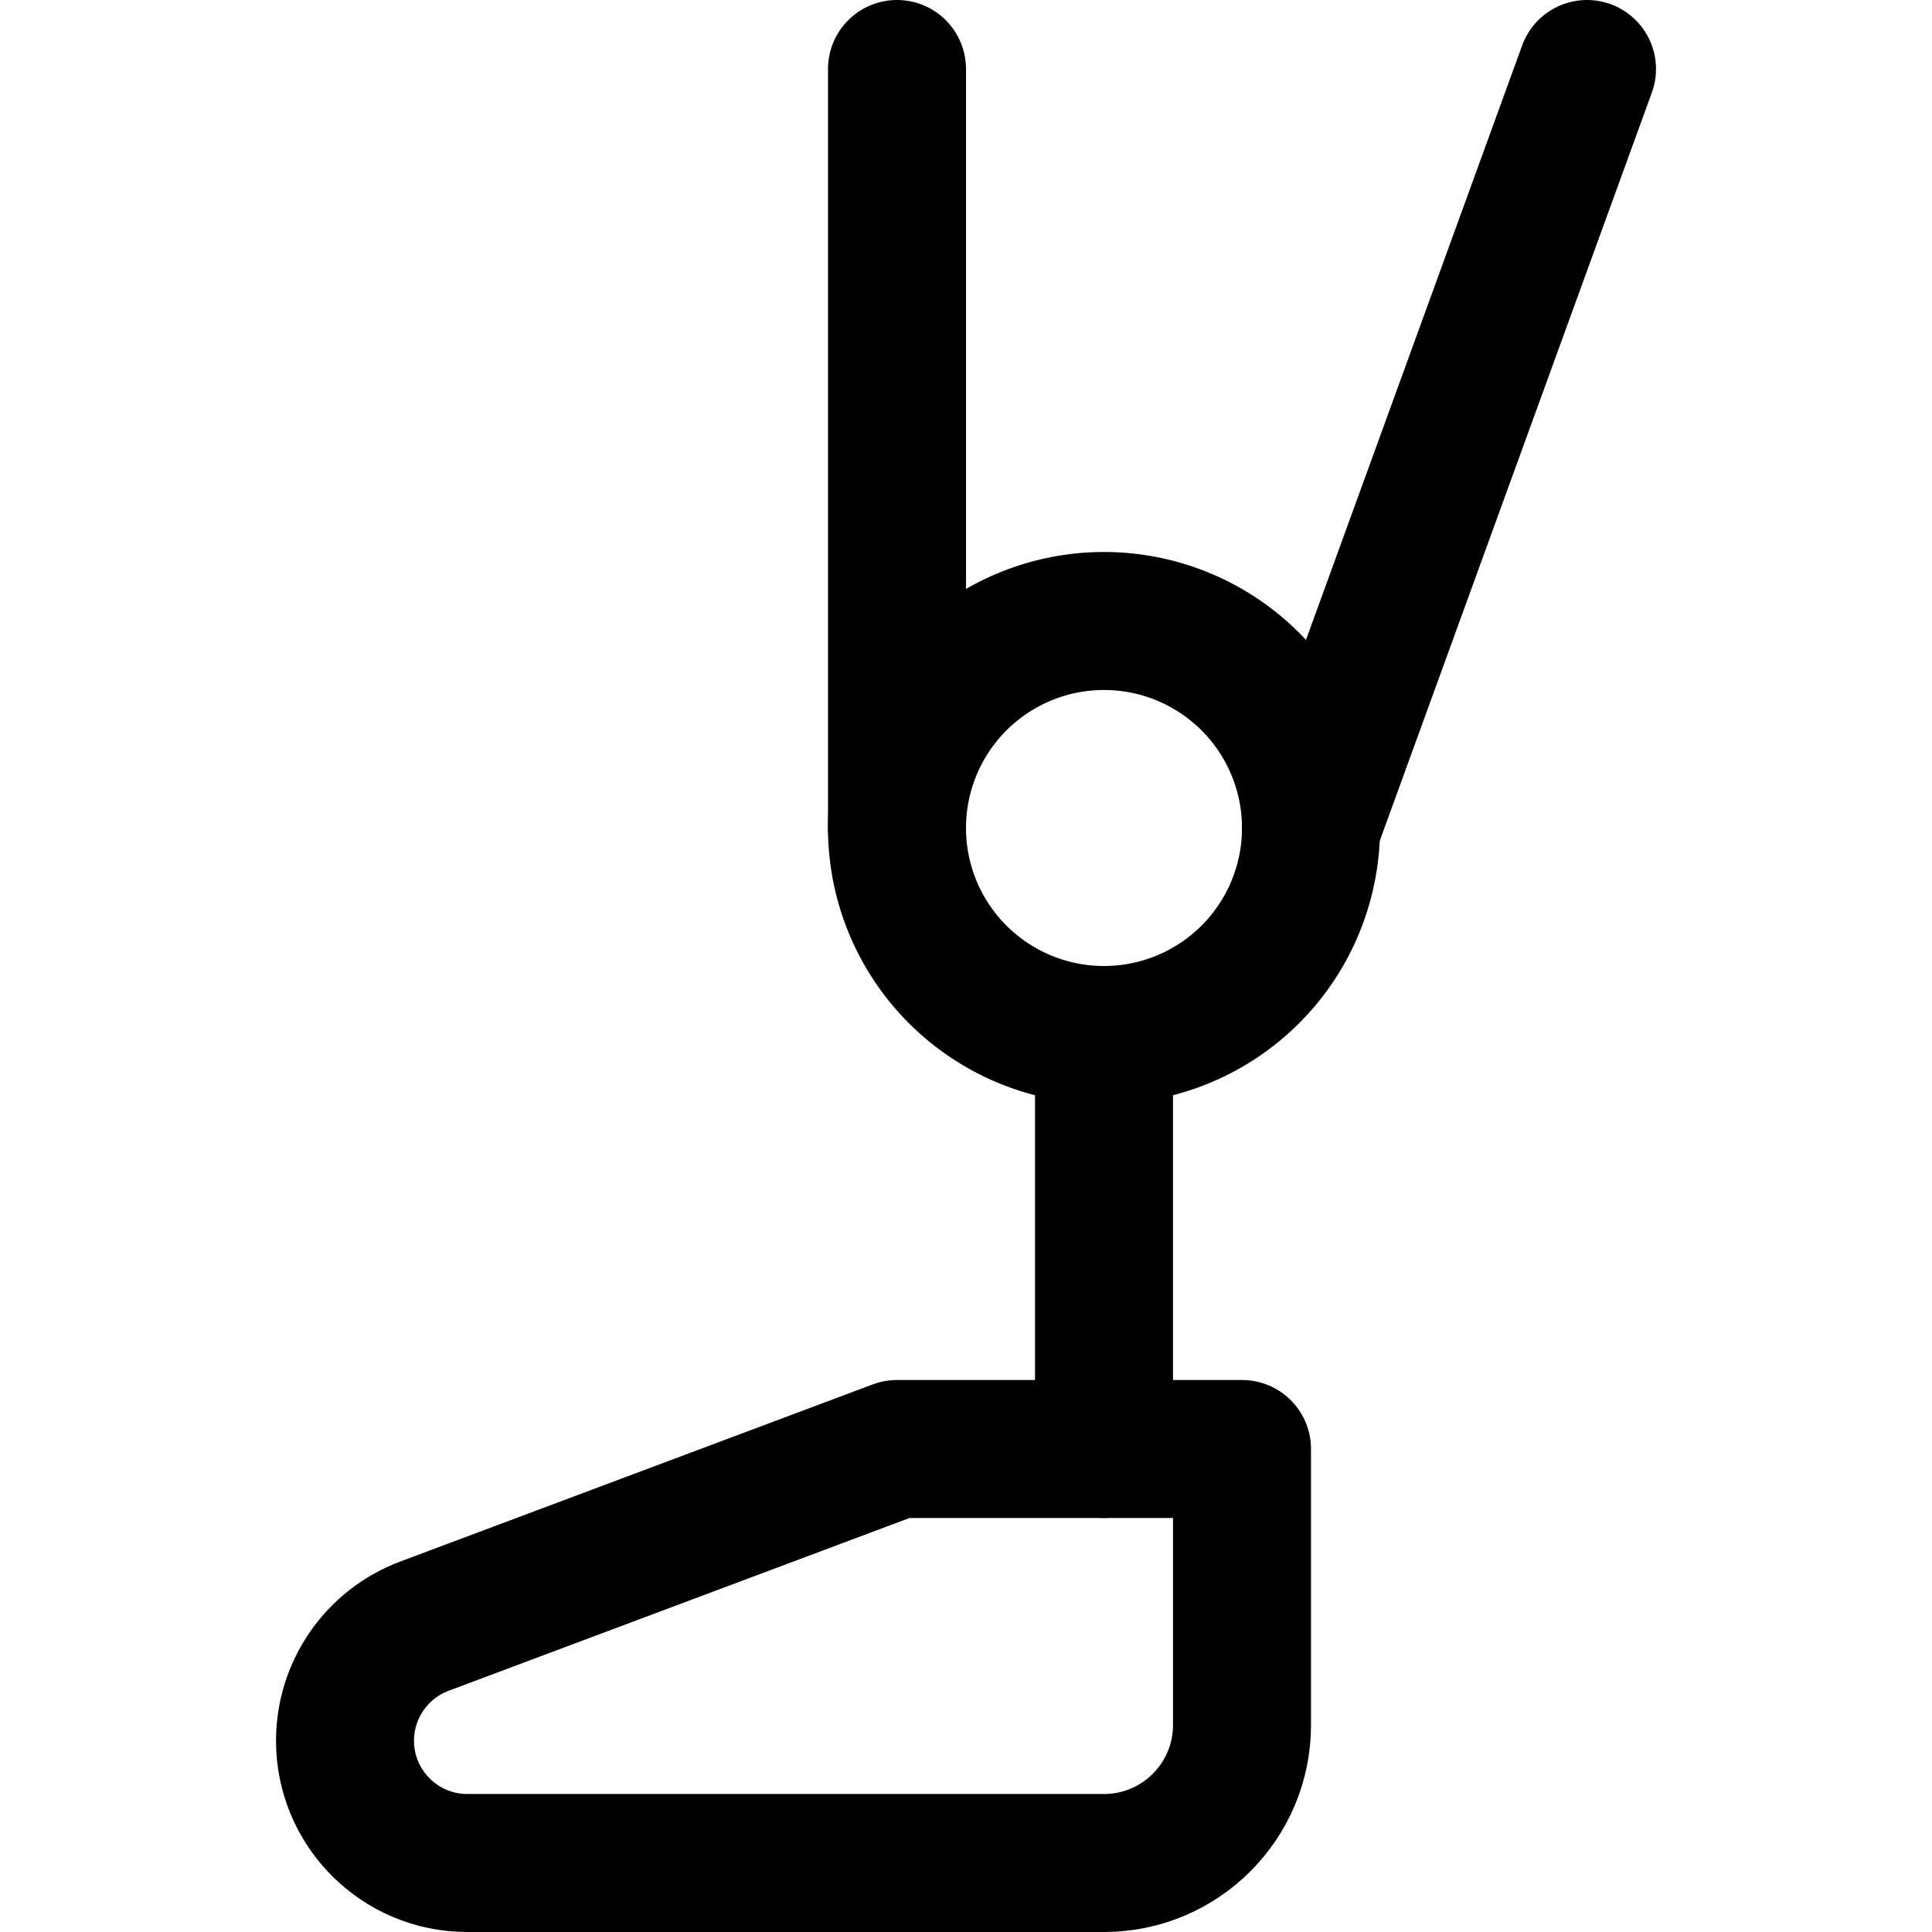 <svg xmlns="http://www.w3.org/2000/svg" fill="none" viewBox="0 0 14 14"><g id="prosthetic-leg--disability-prosthetic-leg"><path id="Ellipse 2017" stroke="#000000" stroke-linecap="round" stroke-linejoin="round" d="M6.5 6a1.5 1.5 0 1 0 3 0 1.5 1.5 0 1 0 -3 0" stroke-width="1"></path><path id="Vector 5087" stroke="#000000" stroke-linecap="round" stroke-linejoin="round" d="M6.5 6V0.5" stroke-width="1"></path><path id="Vector 5088" stroke="#000000" stroke-linecap="round" stroke-linejoin="round" d="m9.5 6 2 -5.5" stroke-width="1"></path><path id="Vector 5090" stroke="#000000" stroke-linecap="round" stroke-linejoin="round" d="M6.5 10.5H9v2c0 0.552 -0.448 1 -1 1H3.386c-0.489 0 -0.886 -0.397 -0.886 -0.886 0 -0.369 0.229 -0.7 0.575 -0.83L6.5 10.5Z" stroke-width="1"></path><path id="Vector 5089" stroke="#000000" stroke-linecap="round" stroke-linejoin="round" d="M8 7.5v3" stroke-width="1"></path></g></svg>